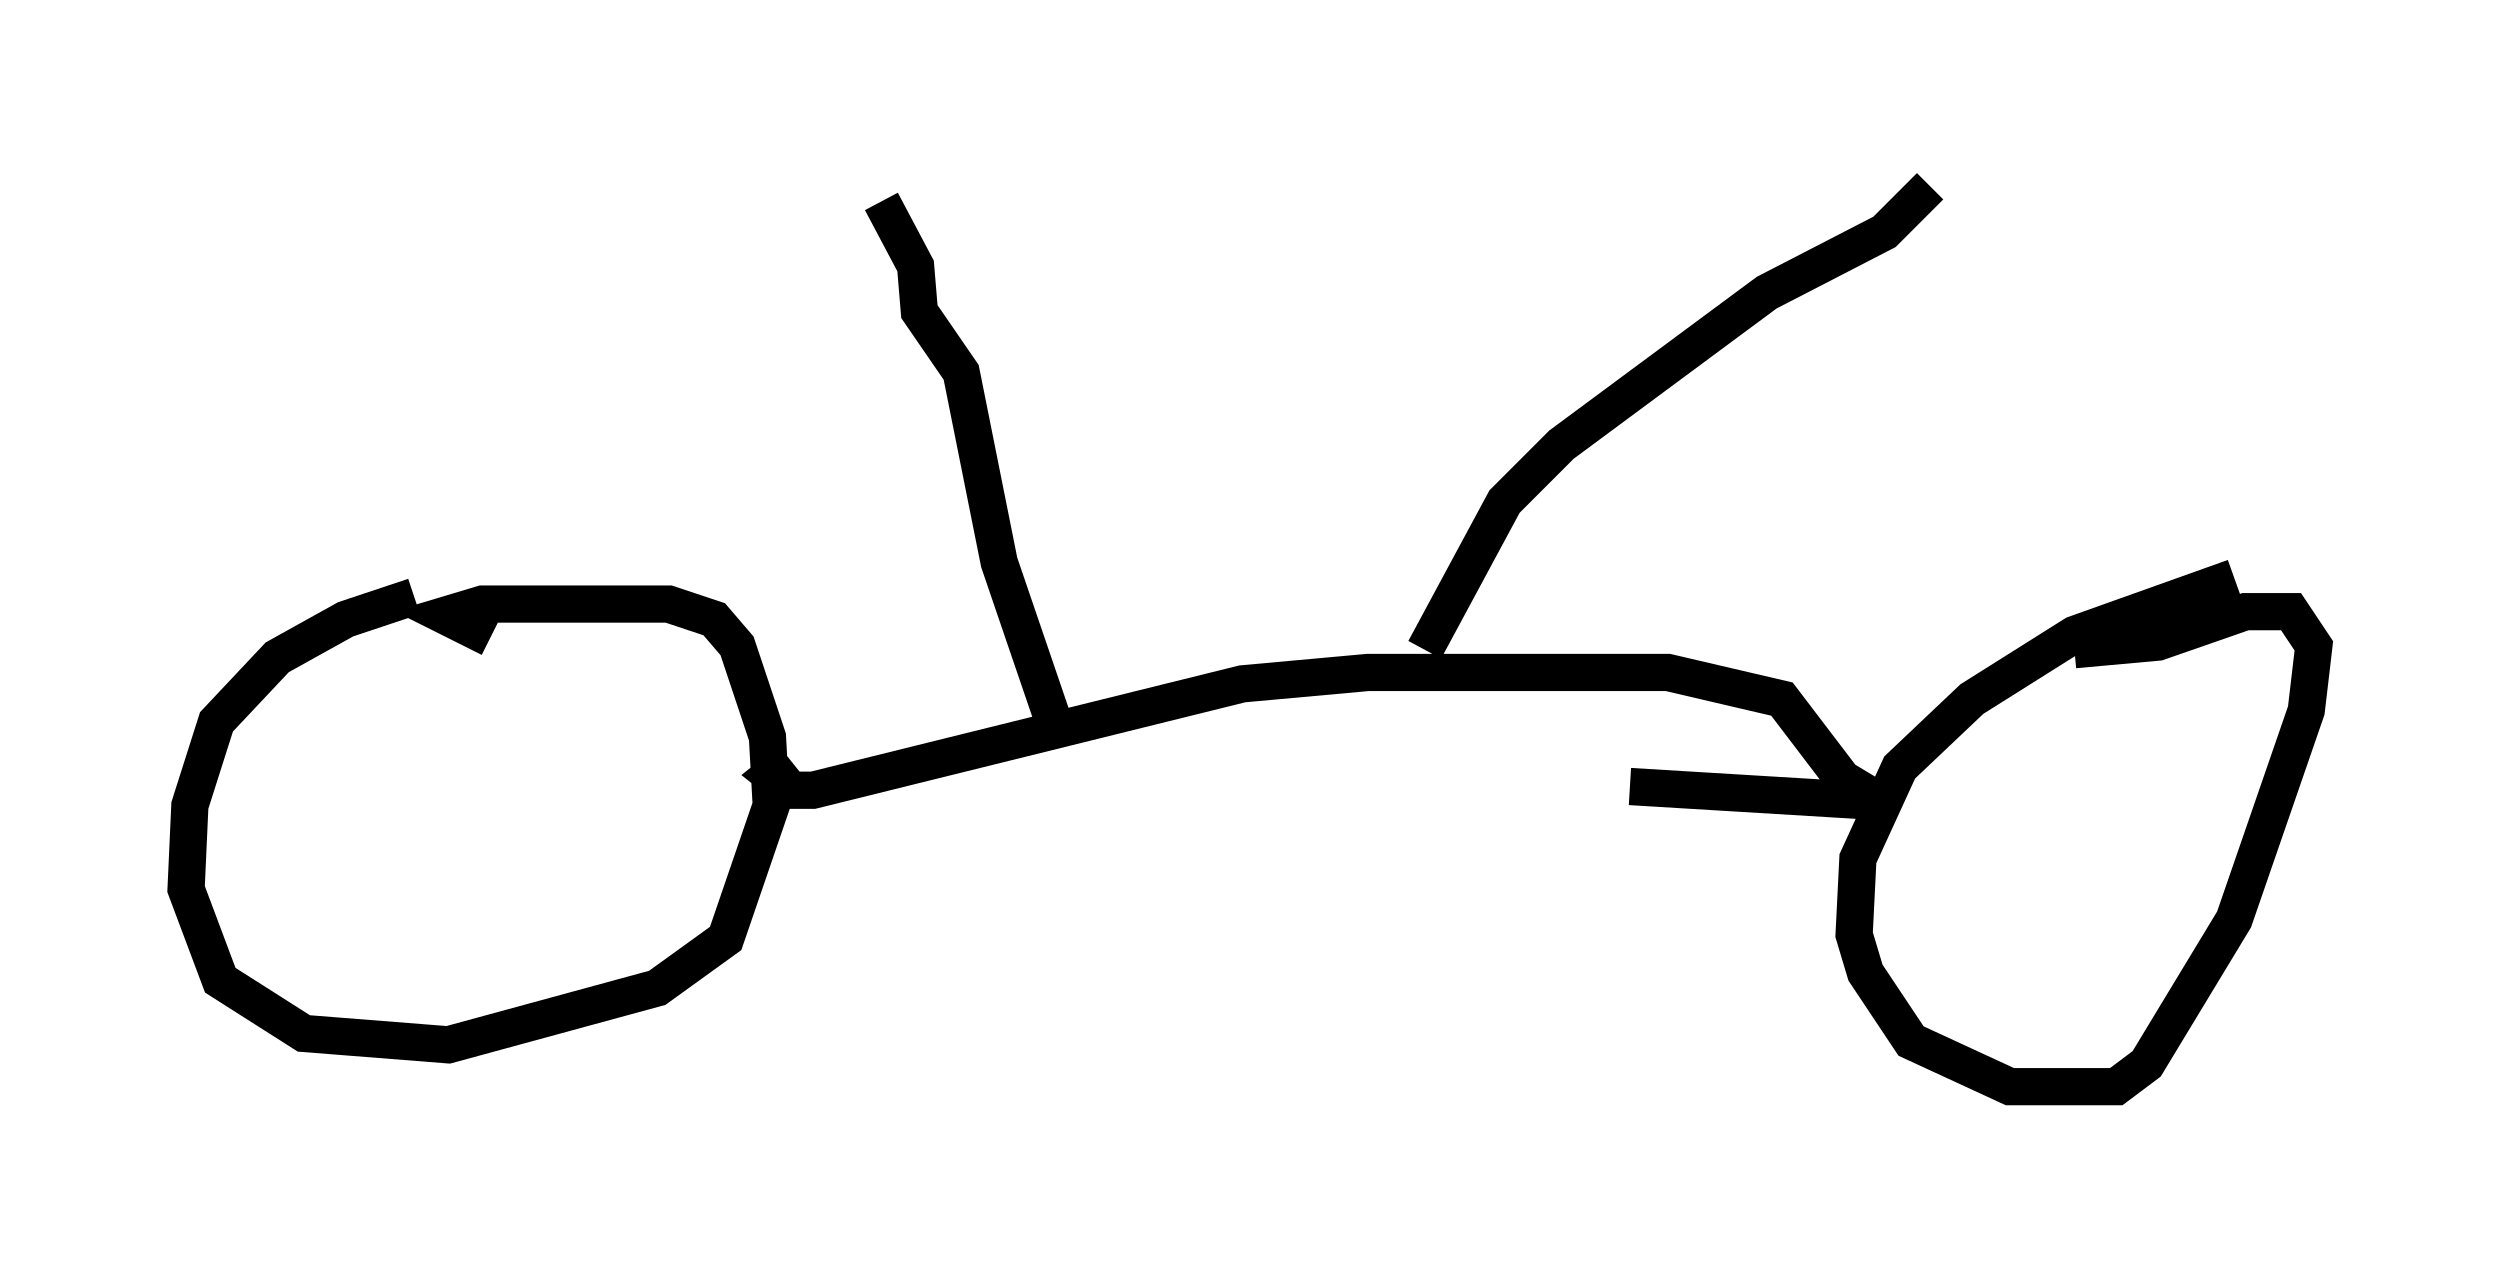 <?xml version="1.0" encoding="utf-8" ?>
<svg baseProfile="full" height="34.194" version="1.1" width="67.167" xmlns="http://www.w3.org/2000/svg" xmlns:ev="http://www.w3.org/2001/xml-events" xmlns:xlink="http://www.w3.org/1999/xlink"><defs /><rect fill="white" height="34.194" width="67.167" x="0" y="0" /><path d="M12.35, 16.433 m-1.225, -0.408 l-1.838, 0.613 -1.838, 1.021 l-1.633, 1.735 -0.715, 2.246 l-0.102, 2.246 0.919, 2.45 l2.246, 1.429 3.879, 0.306 l5.615, -1.531 1.838, -1.327 l1.225, -3.573 -0.102, -1.838 l-0.817, -2.45 -0.613, -0.715 l-1.225, -0.408 -5.002, 0.0 l-1.021, 0.306 1.225, 0.613 m46.857, -1.633 l-4.288, 1.531 -2.756, 1.735 l-1.94, 1.838 -1.123, 2.45 l-0.102, 2.042 0.306, 1.021 l1.225, 1.838 2.654, 1.225 l2.858, 0.0 0.817, -0.613 l2.348, -3.879 1.94, -5.615 l0.204, -1.735 -0.613, -0.919 l-1.225, 0.0 -2.348, 0.817 l-2.246, 0.204 m-34.505, 2.96 l-0.51, 0.408 0.51, 0.408 l0.613, 0.0 11.536, -2.858 l3.369, -0.306 8.065, 0.0 l3.063, 0.715 1.633, 2.144 l1.021, 0.613 -6.738, -0.408 m-15.517, -1.838 l-1.429, -4.185 -1.021, -5.104 l-1.123, -1.633 -0.102, -1.225 l-0.919, -1.735 m14.598, 12.046 l2.144, -3.981 1.531, -1.531 l5.513, -4.083 3.165, -1.633 l1.225, -1.225 " fill="none" stroke="black" stroke-width="1" /></svg>
